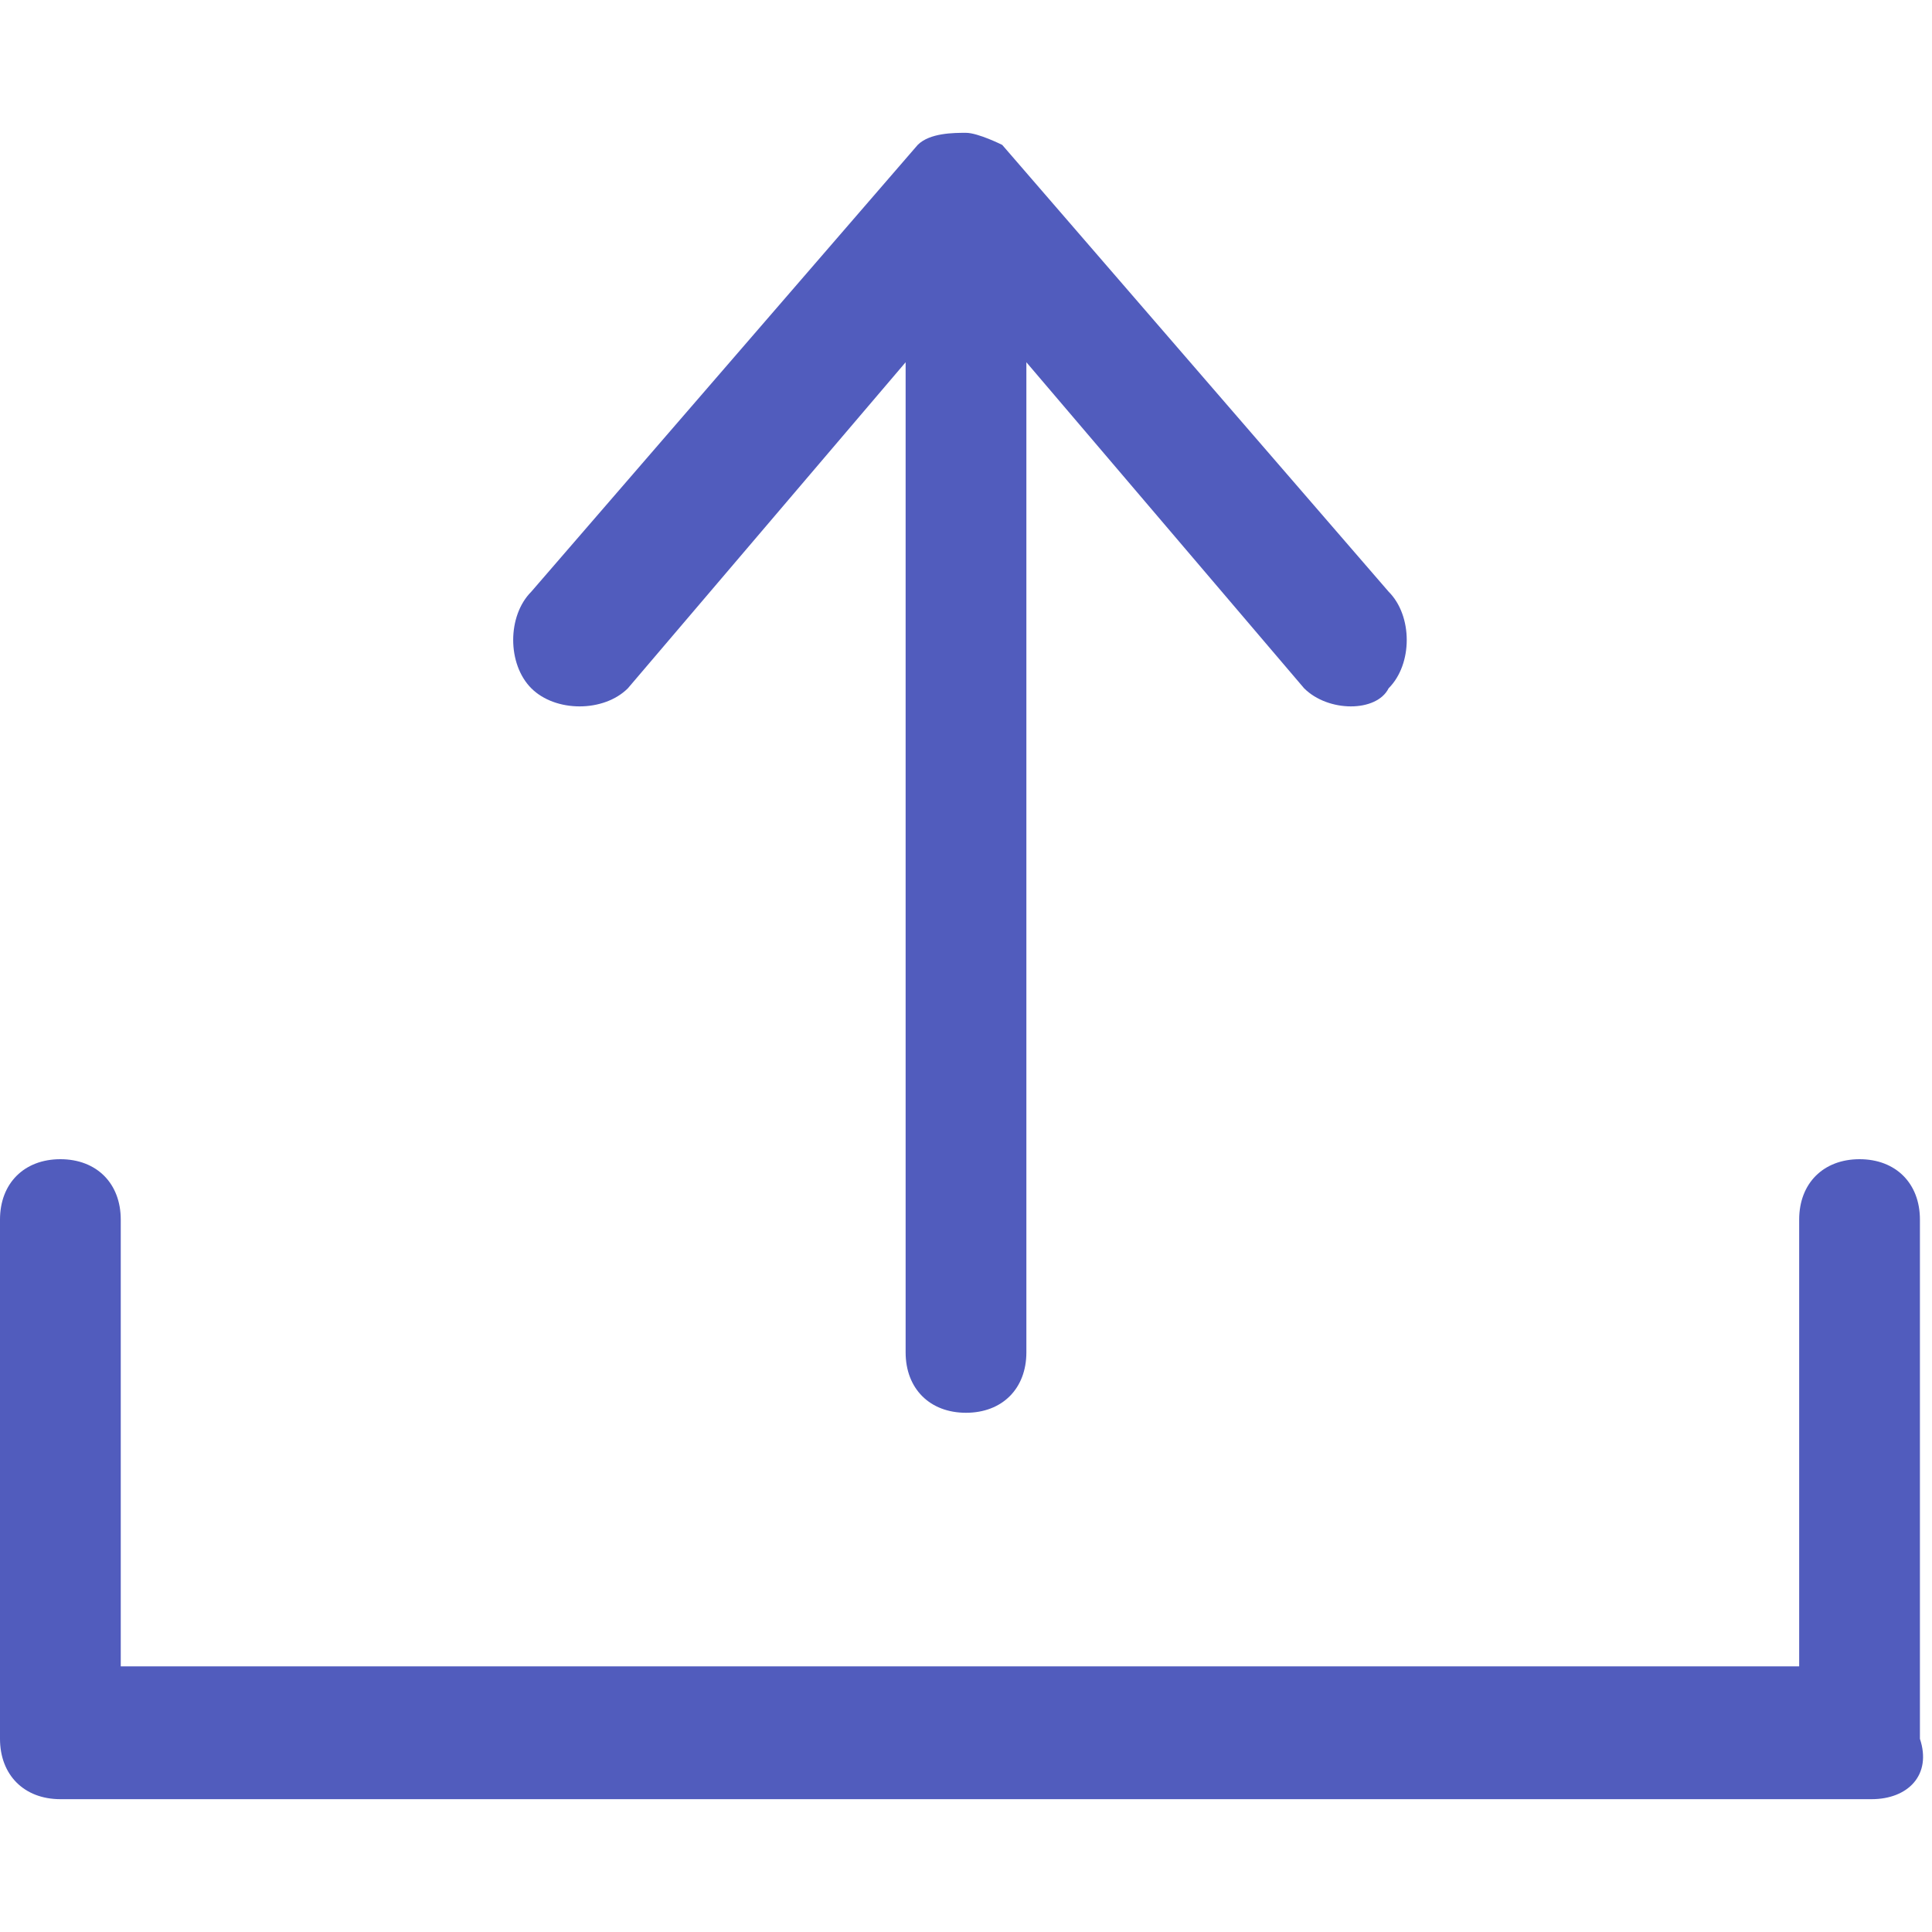 <?xml version="1.0" standalone="no"?><!DOCTYPE svg PUBLIC "-//W3C//DTD SVG 1.1//EN" "http://www.w3.org/Graphics/SVG/1.1/DTD/svg11.dtd"><svg class="icon" viewBox="0 0 1024 1024" version="1.1" xmlns="http://www.w3.org/2000/svg"><path d="M992 953.6H32c-19.2 0-32-12.8-32-32v-275.2c0-19.2 12.8-32 32-32s32 12.8 32 32v236.8h889.6v-236.8c0-19.2 12.8-32 32-32s32 12.8 32 32v275.2c6.4 19.2-6.4 32-25.6 32z m-300.8-588.8L544 192v524.8c0 19.2-12.8 32-32 32s-32-12.8-32-32V192L332.8 364.8c-12.8 12.8-38.4 12.8-51.2 0-12.8-12.8-12.8-38.4 0-51.2l204.8-236.8c6.4-6.4 19.2-6.4 25.6-6.4 6.4 0 19.2 6.4 19.2 6.4l204.8 236.8c12.8 12.8 12.8 38.4 0 51.2-6.4 12.8-32 12.8-44.8 0z" fill='#515cbd'/></svg>